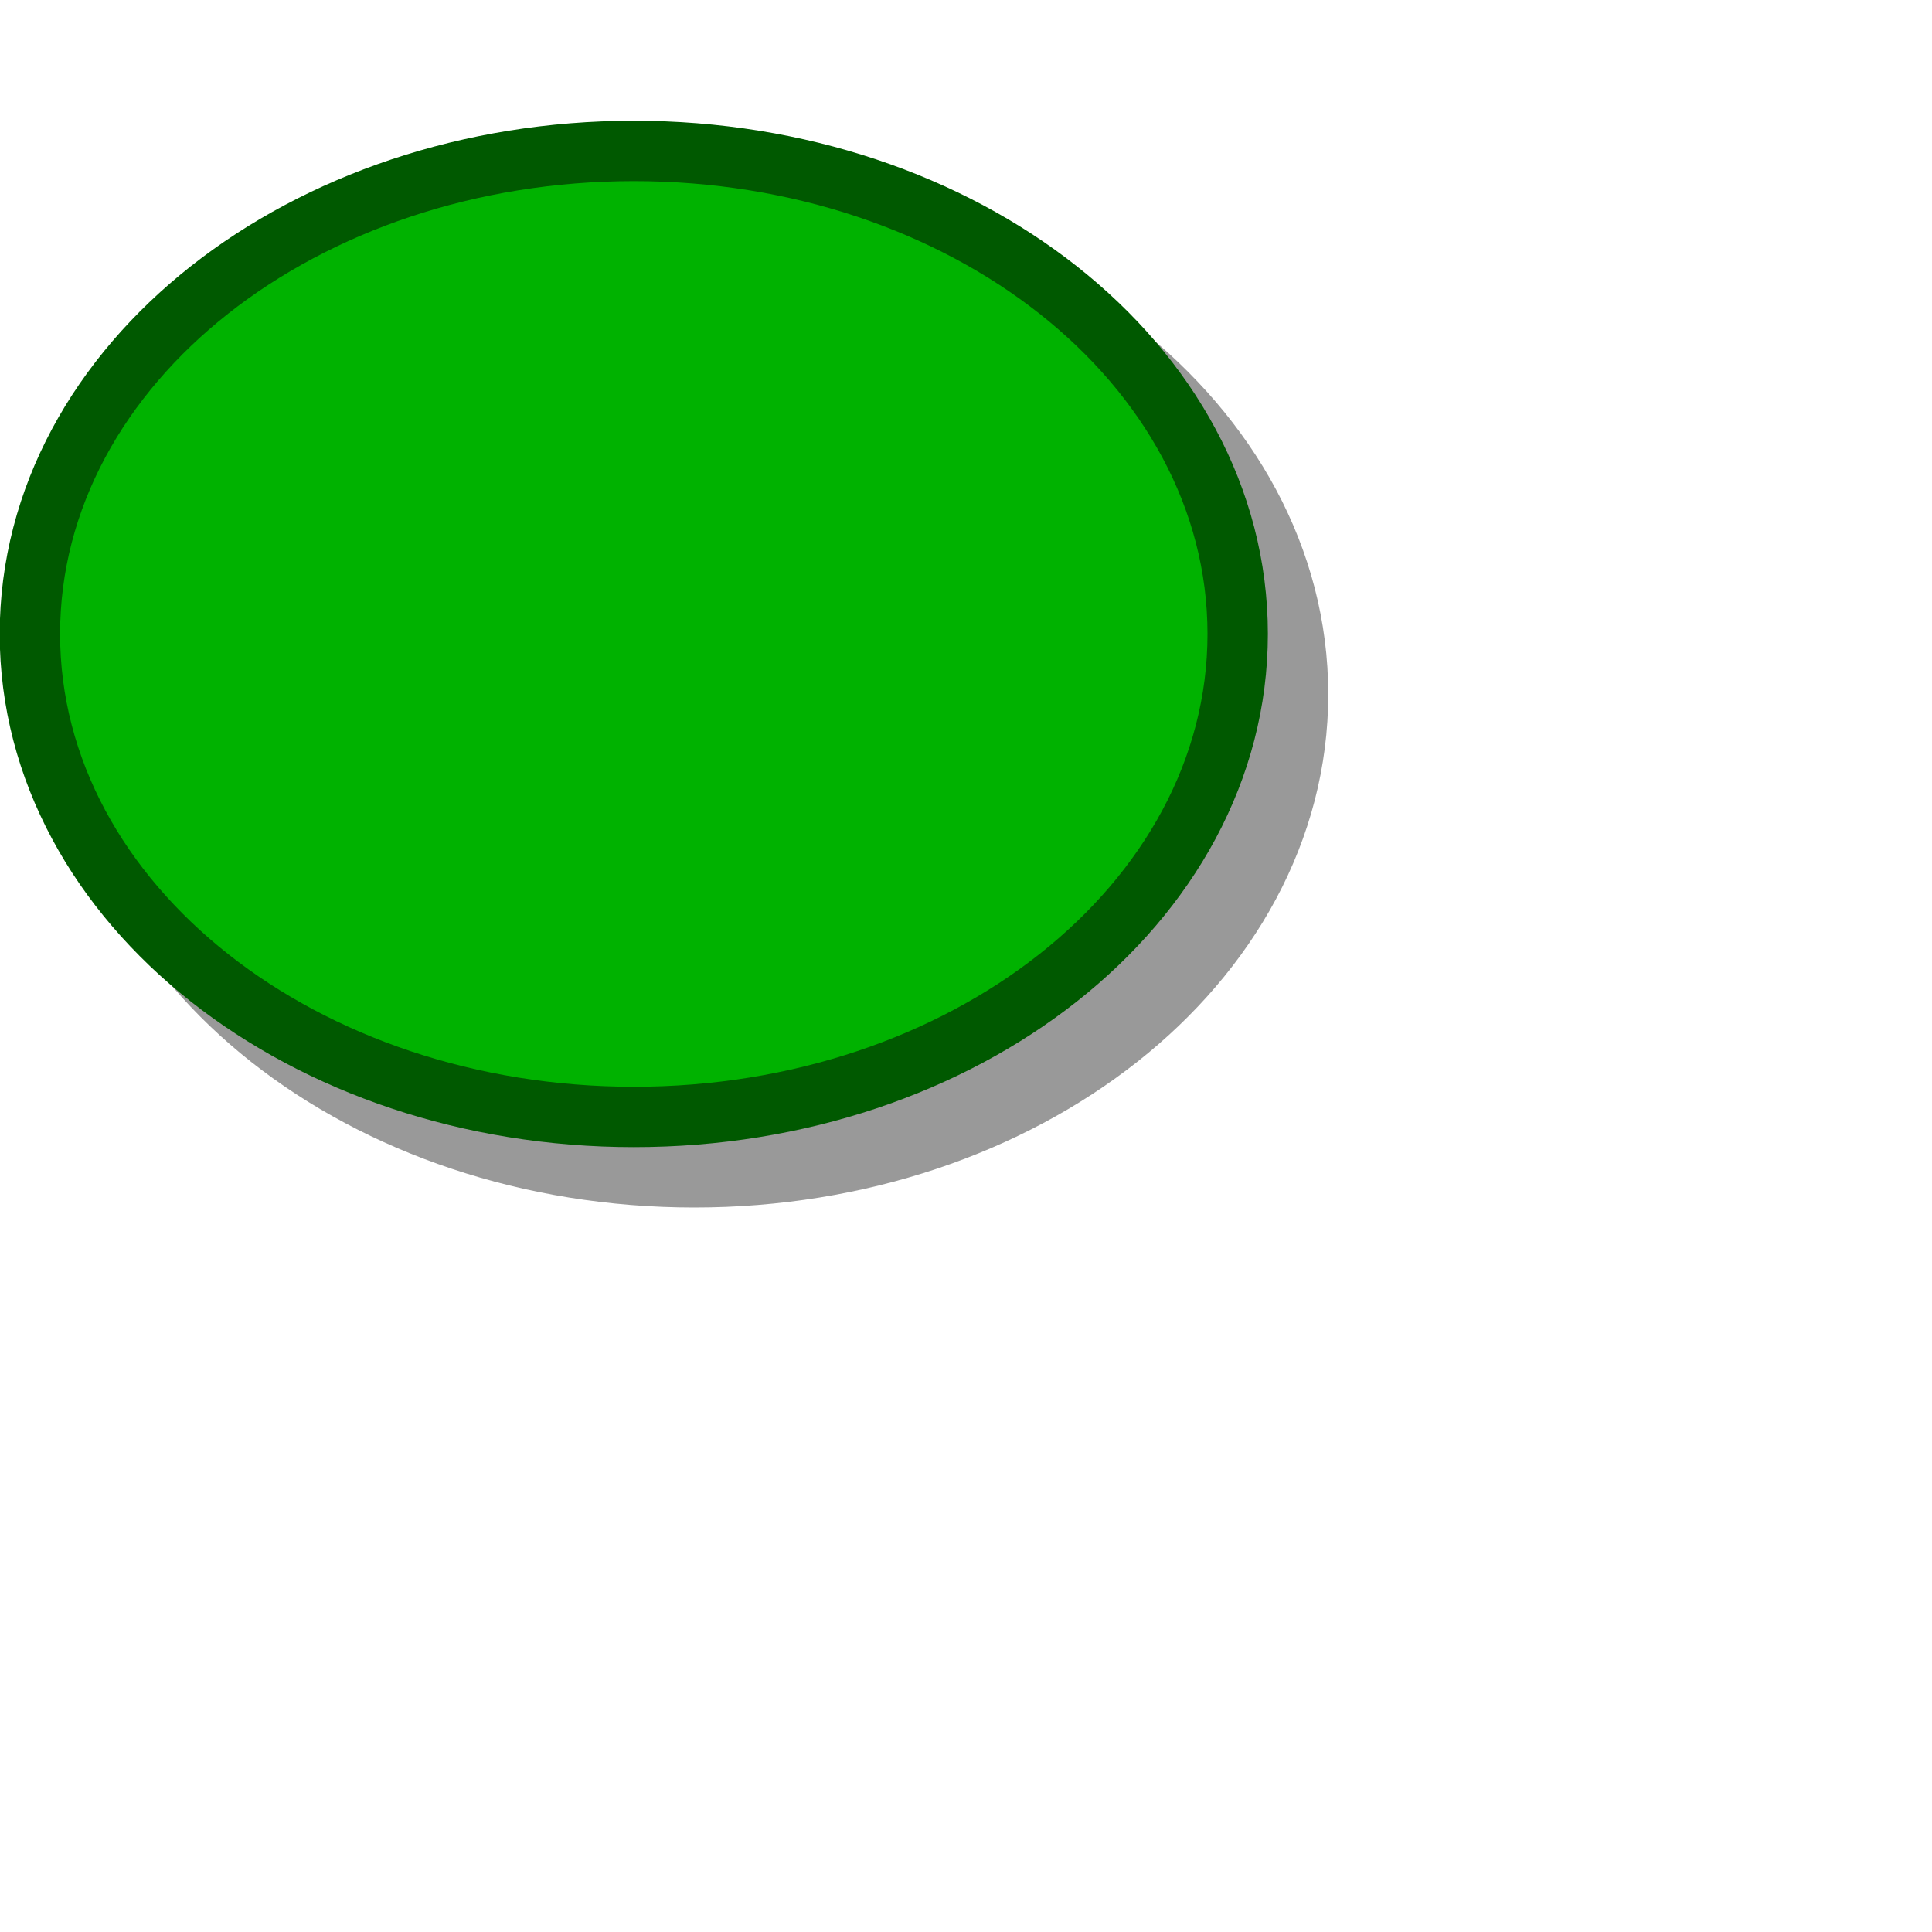 <?xml version="1.0" encoding="UTF-8" standalone="yes"?>
<svg version="1.1" width="64" height="64" color-interpolation="linearRGB"
     xmlns:svg="http://www.w3.org/2000/svg" xmlns="http://www.w3.org/2000/svg">
 <g>
  <path style="fill:none; stroke:#000000; stroke-opacity:0.4; stroke-width:4; stroke-linecap:round; stroke-linejoin:round"
        d="M21 6C10.5 6 1.99 12.71 1.99 21C1.99 29.28 10.5 36 21 36C31.49 36 40 29.28 40 21C40 12.71 31.49 6 21 6z"
        transform="matrix(1,0,0,1,2,2)"
  />
  <path style="fill:none; stroke:#005900; stroke-width:4; stroke-linecap:round; stroke-linejoin:round"
        d="M21 6C10.5 6 1.99 12.71 1.99 21C1.99 29.28 10.5 36 21 36C31.49 36 40 29.28 40 21C40 12.71 31.49 6 21 6z"
  />
  <linearGradient id="gradient0" gradientUnits="userSpaceOnUse" x1="128" y1="6" x2="128" y2="36">
   <stop offset="1" stop-color="#00b200"/>
   <stop offset="0" stop-color="#80ff80"/>
  </linearGradient>
  <path style="fill:url(#gradient0)"
        d="M21 6C10.5 6 1.99 12.71 1.99 21C1.99 29.28 10.5 36 21 36C31.49 36 40 29.28 40 21C40 12.71 31.49 6 21 6z"
  />
 </g>
</svg>
